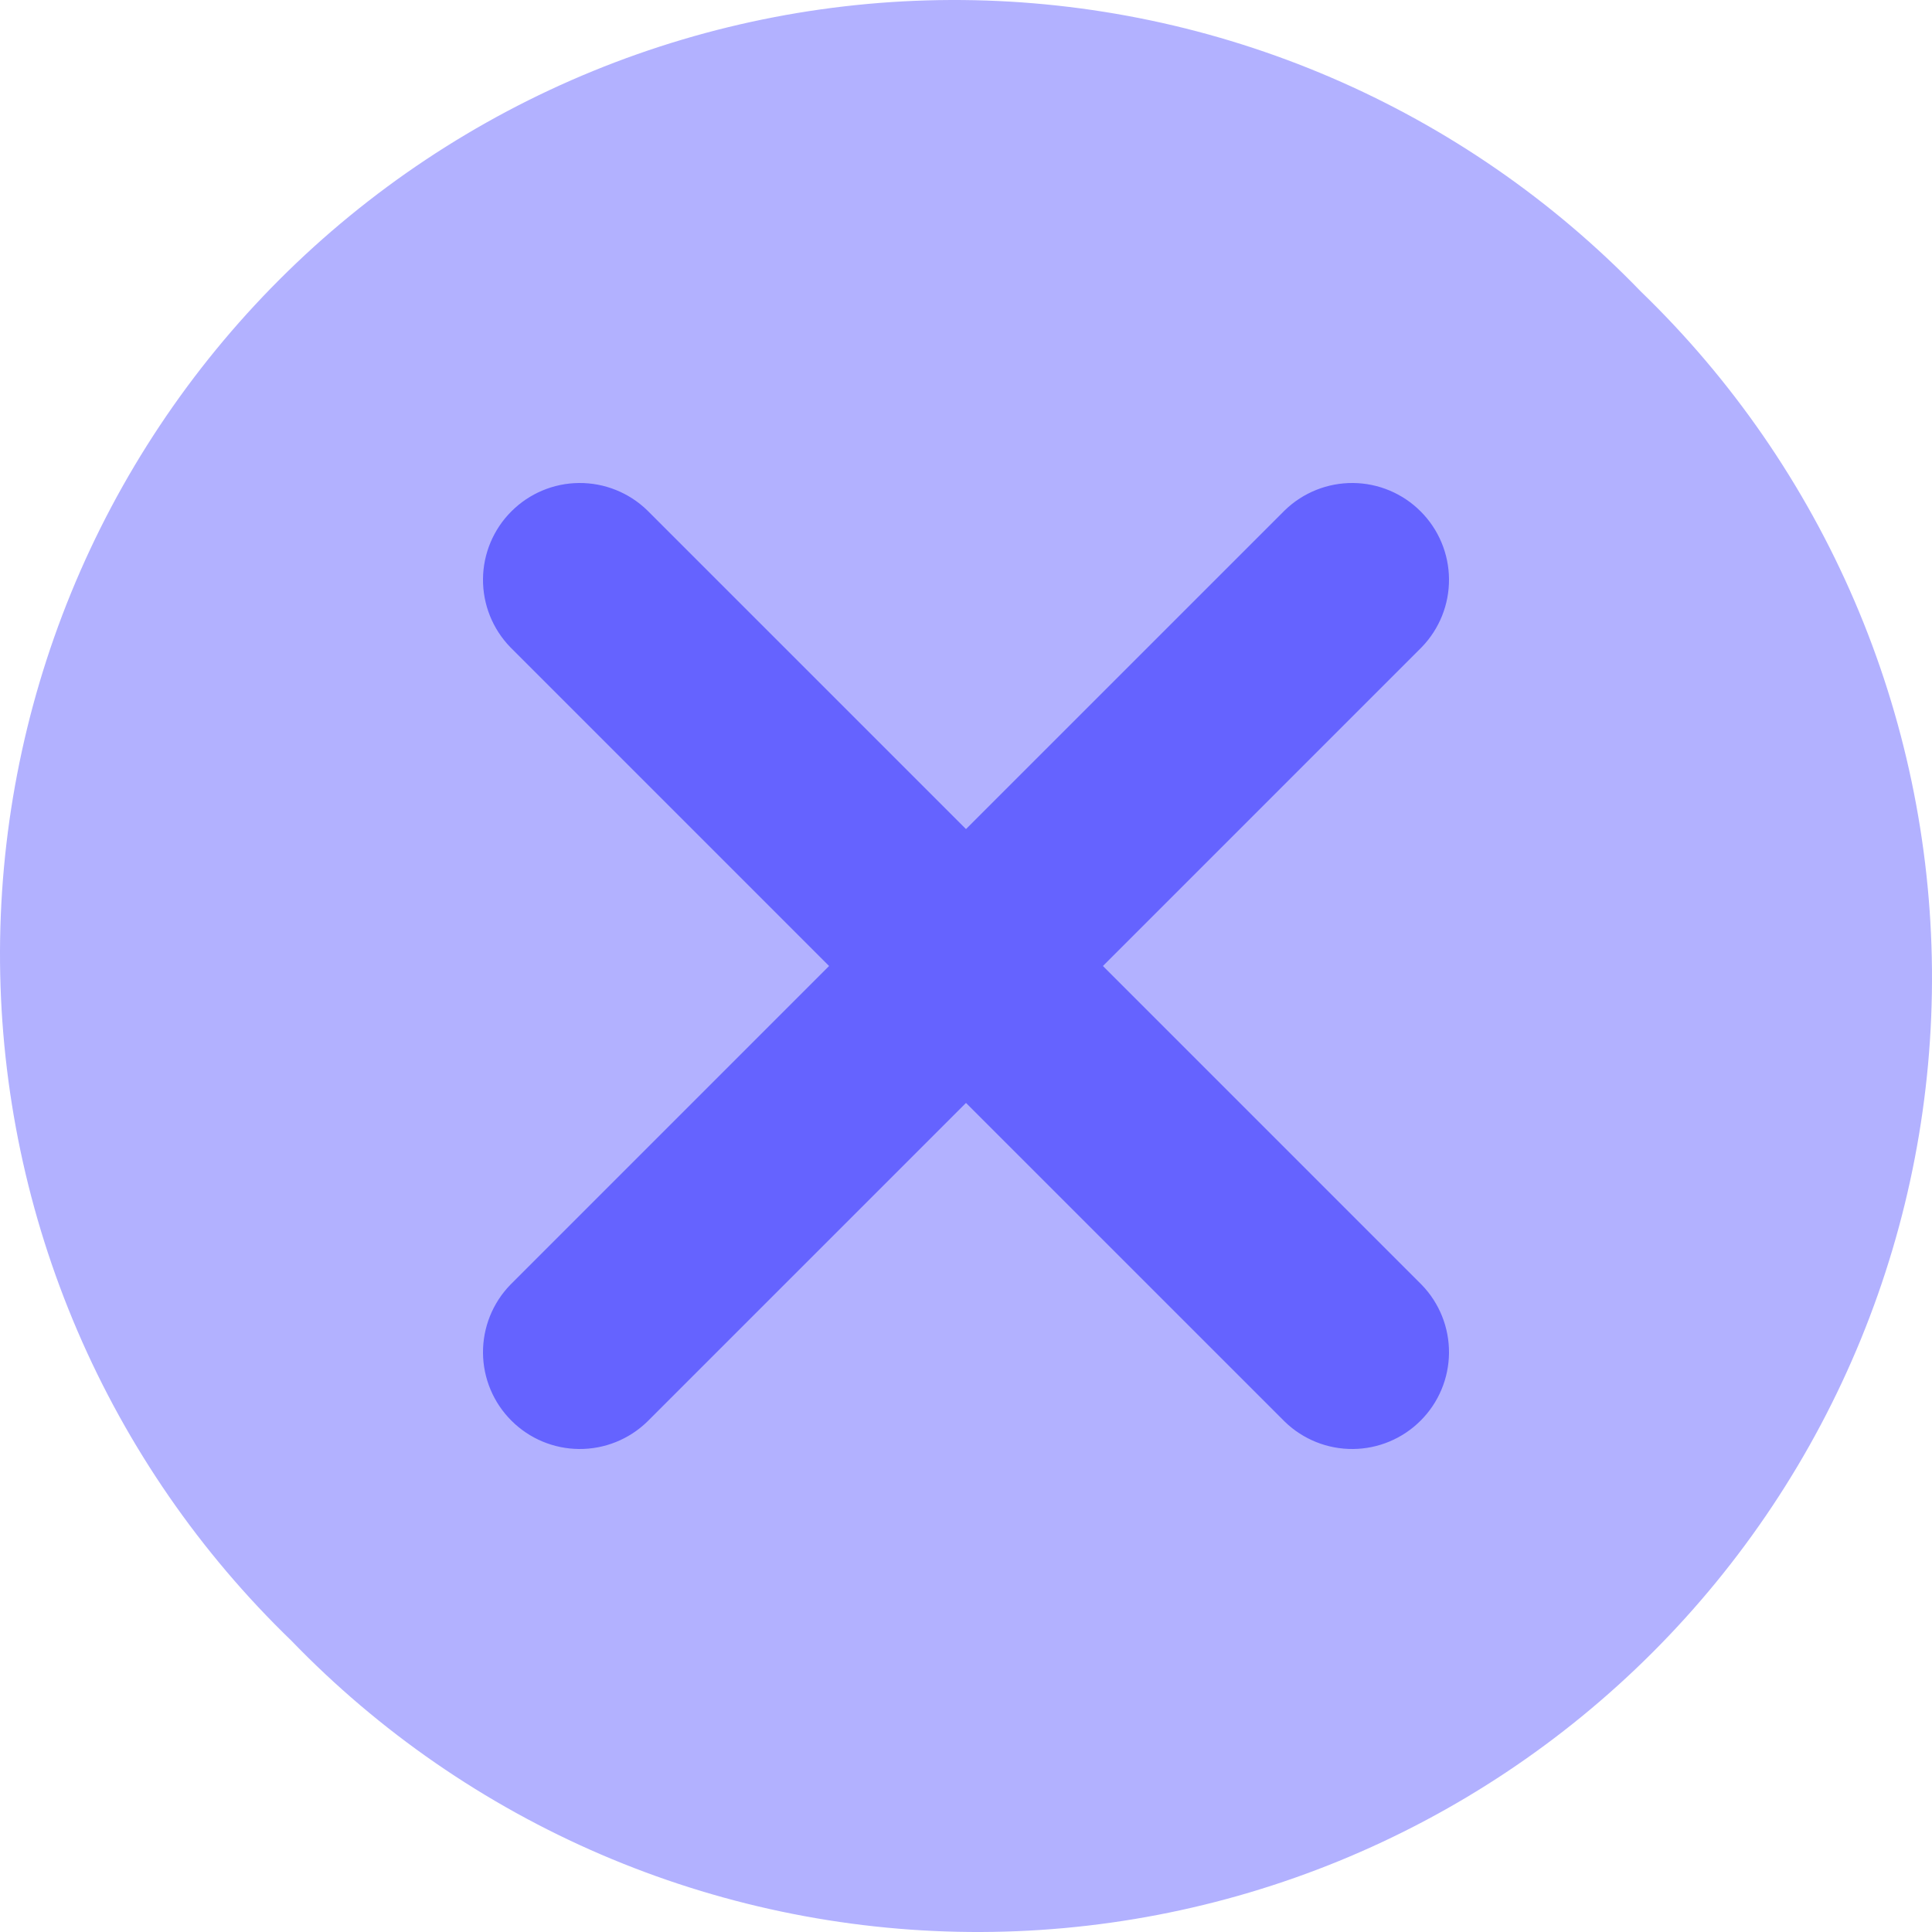 <svg width="64" height="64" viewBox="0 0 64 64" fill="none" xmlns="http://www.w3.org/2000/svg">
<path d="M54.349 9.651C51.433 6.631 47.945 4.223 44.088 2.566C40.232 0.91 36.084 0.038 31.886 0.001C27.689 -0.035 23.526 0.765 19.641 2.354C15.756 3.943 12.227 6.291 9.259 9.259C6.291 12.227 3.943 15.756 2.354 19.641C0.765 23.526 -0.035 27.689 0.001 31.886C0.038 36.084 0.91 40.232 2.566 44.088C4.223 47.945 6.631 51.433 9.651 54.349C12.567 57.369 16.055 59.777 19.912 61.434C23.768 63.09 27.916 63.962 32.114 63.999C36.311 64.035 40.474 63.236 44.359 61.646C48.244 60.056 51.773 57.709 54.741 54.741C57.709 51.773 60.056 48.244 61.646 44.359C63.236 40.474 64.035 36.311 63.999 32.114C63.962 27.916 63.09 23.768 61.434 19.912C59.777 16.055 57.369 12.567 54.349 9.651ZM46.88 42.41C47.181 42.701 47.422 43.05 47.588 43.436C47.754 43.822 47.841 44.236 47.844 44.656C47.848 45.076 47.768 45.492 47.609 45.88C47.45 46.269 47.215 46.622 46.919 46.919C46.622 47.215 46.269 47.45 45.88 47.609C45.492 47.768 45.076 47.848 44.656 47.844C44.236 47.841 43.822 47.754 43.436 47.588C43.05 47.422 42.701 47.181 42.41 46.88L32 36.47L21.59 46.88C20.994 47.455 20.196 47.774 19.367 47.767C18.538 47.76 17.745 47.427 17.159 46.841C16.573 46.255 16.24 45.462 16.233 44.633C16.226 43.804 16.545 43.006 17.12 42.41L27.53 32L17.12 21.59C16.545 20.994 16.226 20.196 16.233 19.367C16.24 18.538 16.573 17.745 17.159 17.159C17.745 16.573 18.538 16.24 19.367 16.233C20.196 16.226 20.994 16.545 21.59 17.12L32 27.53L42.41 17.12C43.006 16.545 43.804 16.226 44.633 16.233C45.462 16.24 46.255 16.573 46.841 17.159C47.427 17.745 47.76 18.538 47.767 19.367C47.774 20.196 47.455 20.994 46.88 21.59L36.47 32L46.88 42.41Z" fill="#B2B1FF"/>
<path d="M36.536 32L47.099 21.436C47.684 20.831 48.007 20.021 48 19.18C47.993 18.339 47.655 17.534 47.06 16.94C46.466 16.345 45.661 16.007 44.82 16C43.979 15.993 43.169 16.316 42.564 16.901L32 27.464L21.436 16.901C20.831 16.316 20.021 15.993 19.18 16C18.339 16.007 17.534 16.345 16.94 16.94C16.345 17.534 16.007 18.339 16 19.18C15.993 20.021 16.316 20.831 16.901 21.436L27.464 32L16.901 42.564C16.316 43.169 15.993 43.979 16 44.82C16.007 45.661 16.345 46.466 16.94 47.06C17.534 47.655 18.339 47.993 19.18 48C20.021 48.007 20.831 47.684 21.436 47.099L32 36.536L42.564 47.099C43.169 47.684 43.979 48.007 44.82 48C45.661 47.993 46.466 47.655 47.06 47.06C47.655 46.466 47.993 45.661 48 44.82C48.007 43.979 47.684 43.169 47.099 42.564L36.536 32Z" fill="#6563FF"/>
</svg>
